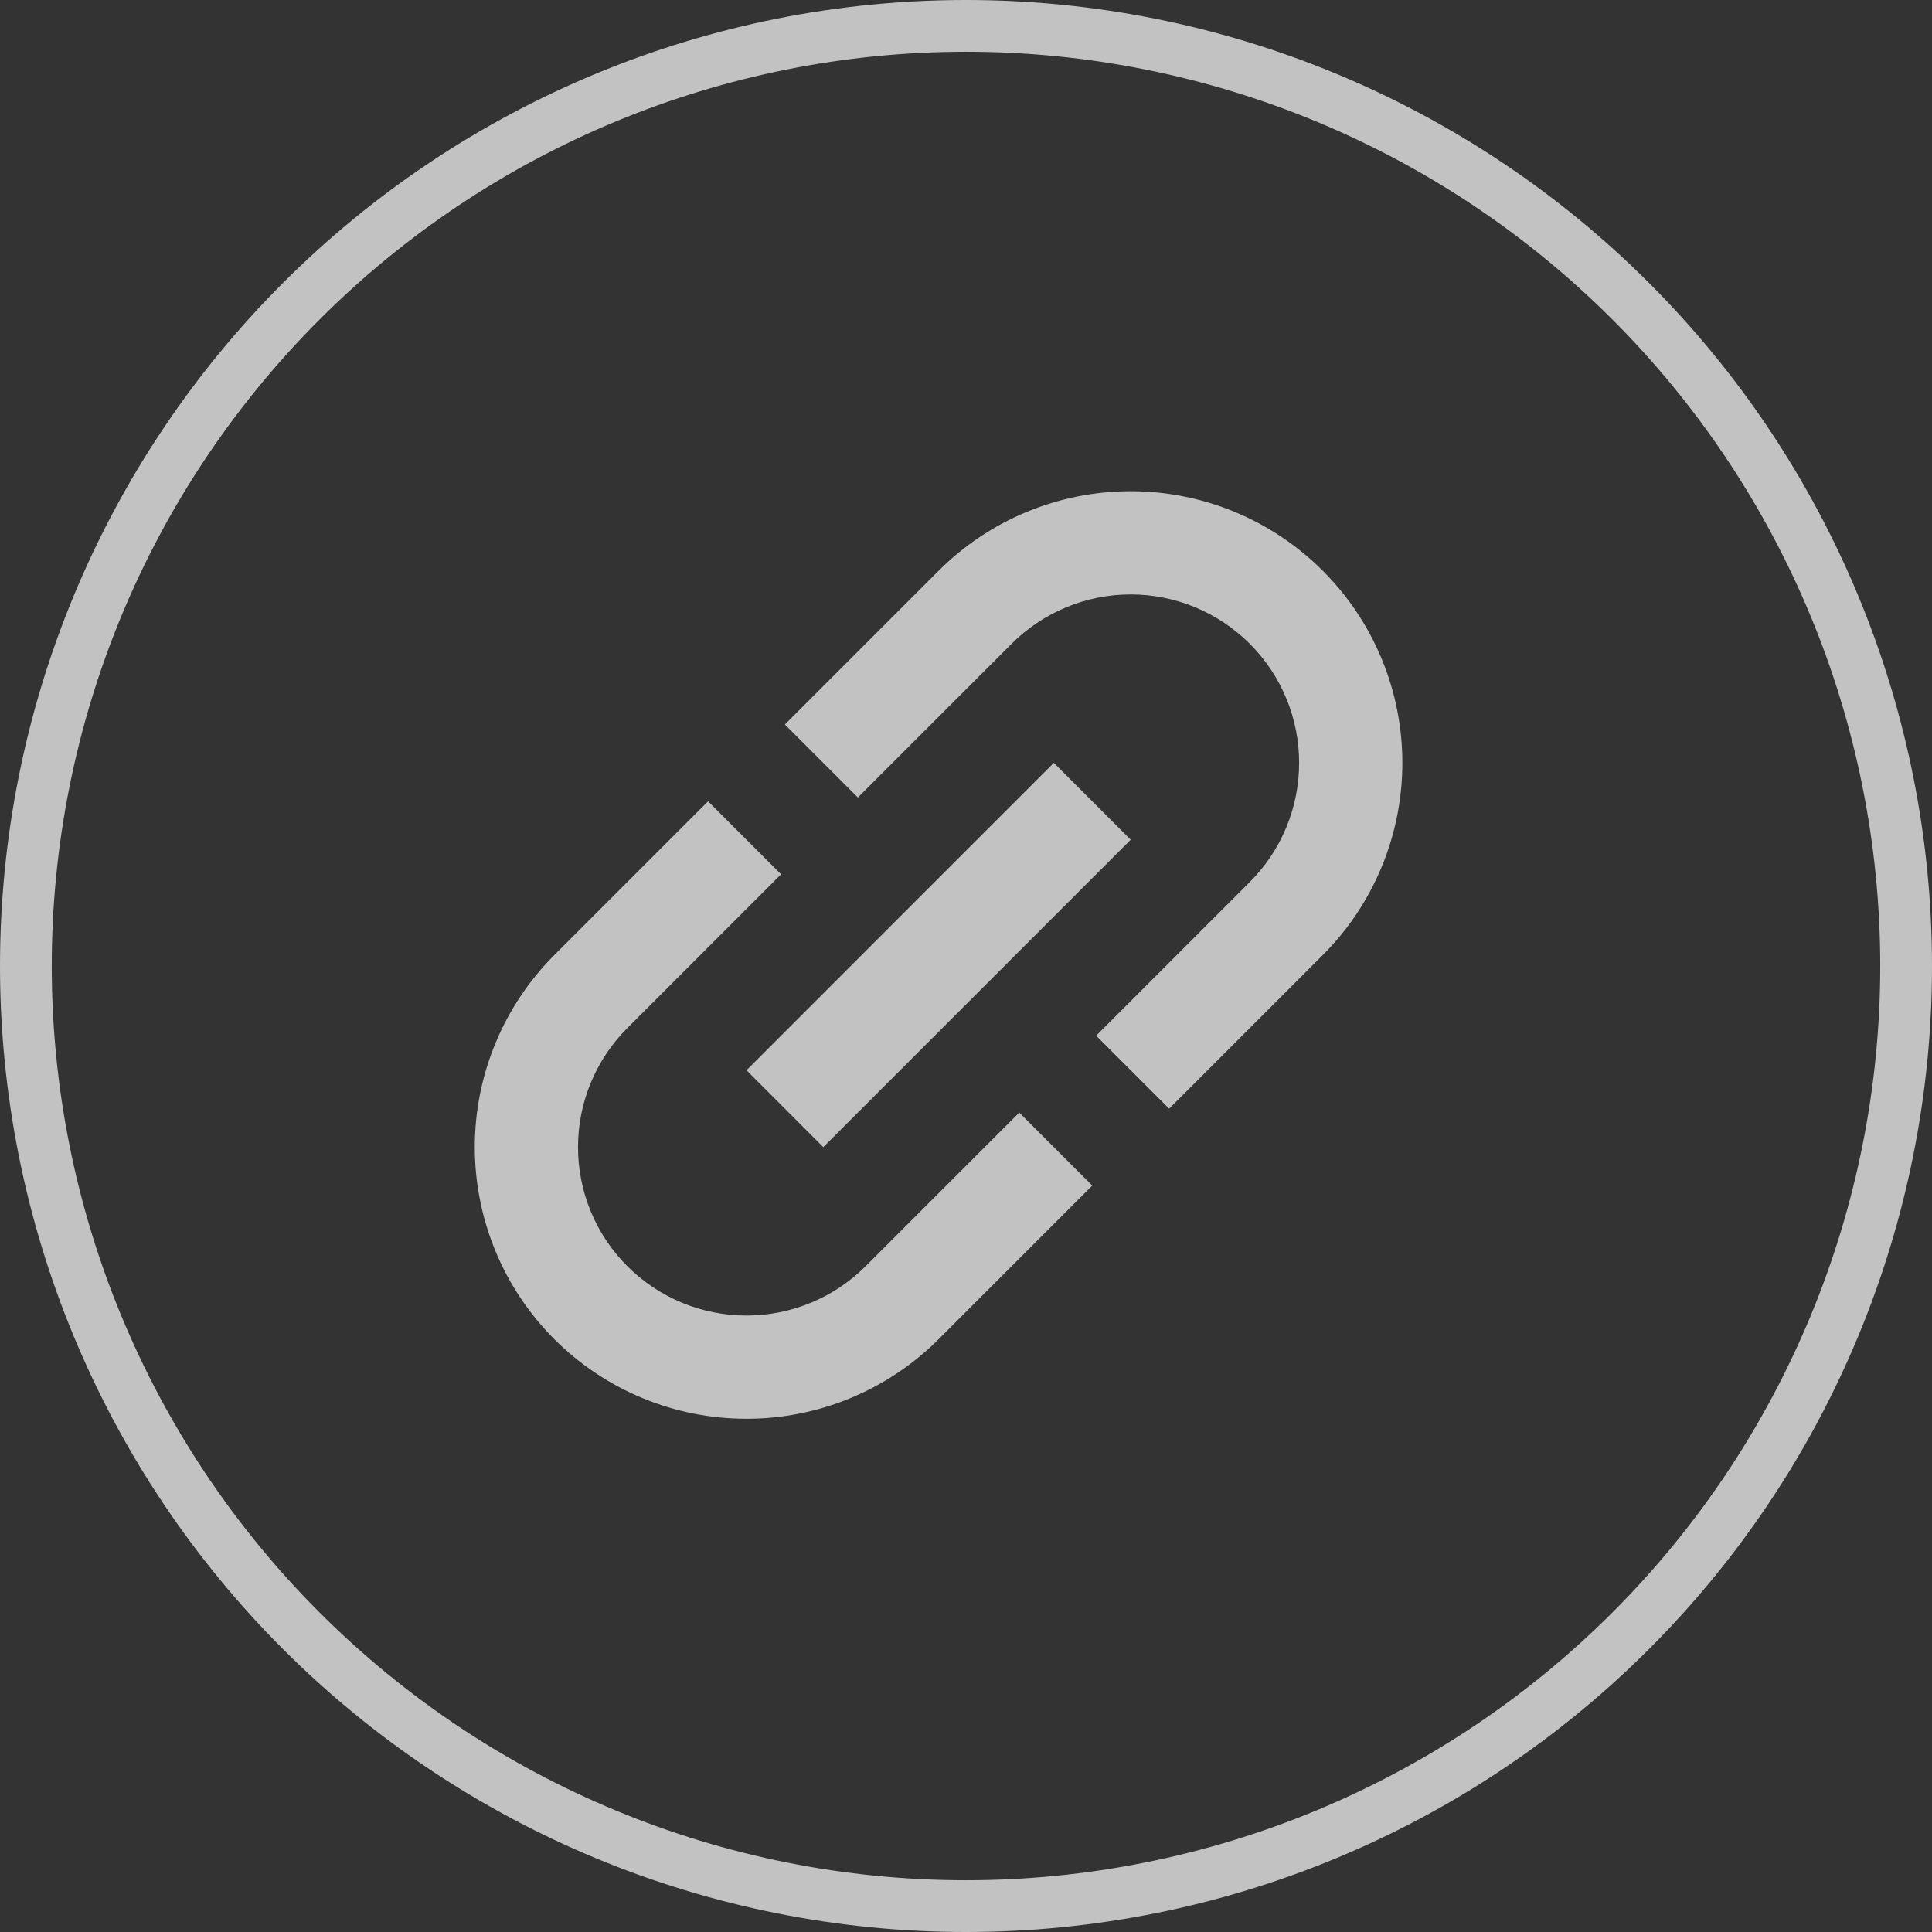 <svg width="28" height="28" viewBox="0 0 28 28" fill="none" xmlns="http://www.w3.org/2000/svg">
<rect x="0" y="0" width="28" height="28" fill="#333333" stroke="none"/>
<g opacity="0.7">
<path d="M14 27.625C10.386 27.625 6.921 26.189 4.366 23.634C1.81 21.079 0.375 17.614 0.375 14C0.375 10.386 1.81 6.921 4.366 4.366C6.921 1.81 10.386 0.375 14 0.375C17.614 0.375 21.079 1.81 23.634 4.366C26.189 6.921 27.625 10.386 27.625 14C27.625 17.614 26.189 21.079 23.634 23.634C21.079 26.189 17.614 27.625 14 27.625Z" stroke="white" stroke-width="0.75"/>
<path d="M9.092 18.351C8.634 17.893 8.377 17.273 8.377 16.625C8.377 15.977 8.634 15.357 9.092 14.899L11.32 12.671L10.262 11.613L8.034 13.841C7.296 14.579 6.881 15.581 6.881 16.625C6.881 17.669 7.296 18.671 8.034 19.409C8.773 20.148 9.774 20.562 10.819 20.562C11.863 20.562 12.864 20.148 13.603 19.409L15.83 17.182L14.772 16.124L12.545 18.351C12.087 18.809 11.466 19.066 10.819 19.066C10.171 19.066 9.55 18.809 9.092 18.351ZM11.932 16.625L16.387 12.17L15.273 11.056L10.819 15.511L11.932 16.625ZM13.603 8.272L11.375 10.5L12.433 11.558L14.661 9.33C14.887 9.104 15.156 8.924 15.453 8.801C15.749 8.678 16.066 8.615 16.387 8.615C16.707 8.615 17.025 8.678 17.321 8.801C17.617 8.924 17.887 9.104 18.113 9.33C18.34 9.557 18.52 9.826 18.642 10.122C18.765 10.418 18.828 10.736 18.828 11.056C18.828 11.377 18.765 11.695 18.642 11.991C18.52 12.287 18.34 12.556 18.113 12.783L15.886 15.01L16.944 16.068L19.171 13.841C19.91 13.102 20.324 12.101 20.324 11.056C20.324 10.012 19.91 9.011 19.171 8.272C18.433 7.534 17.431 7.119 16.387 7.119C15.343 7.119 14.341 7.534 13.603 8.272Z" fill="white"/>
</g>
</svg>
